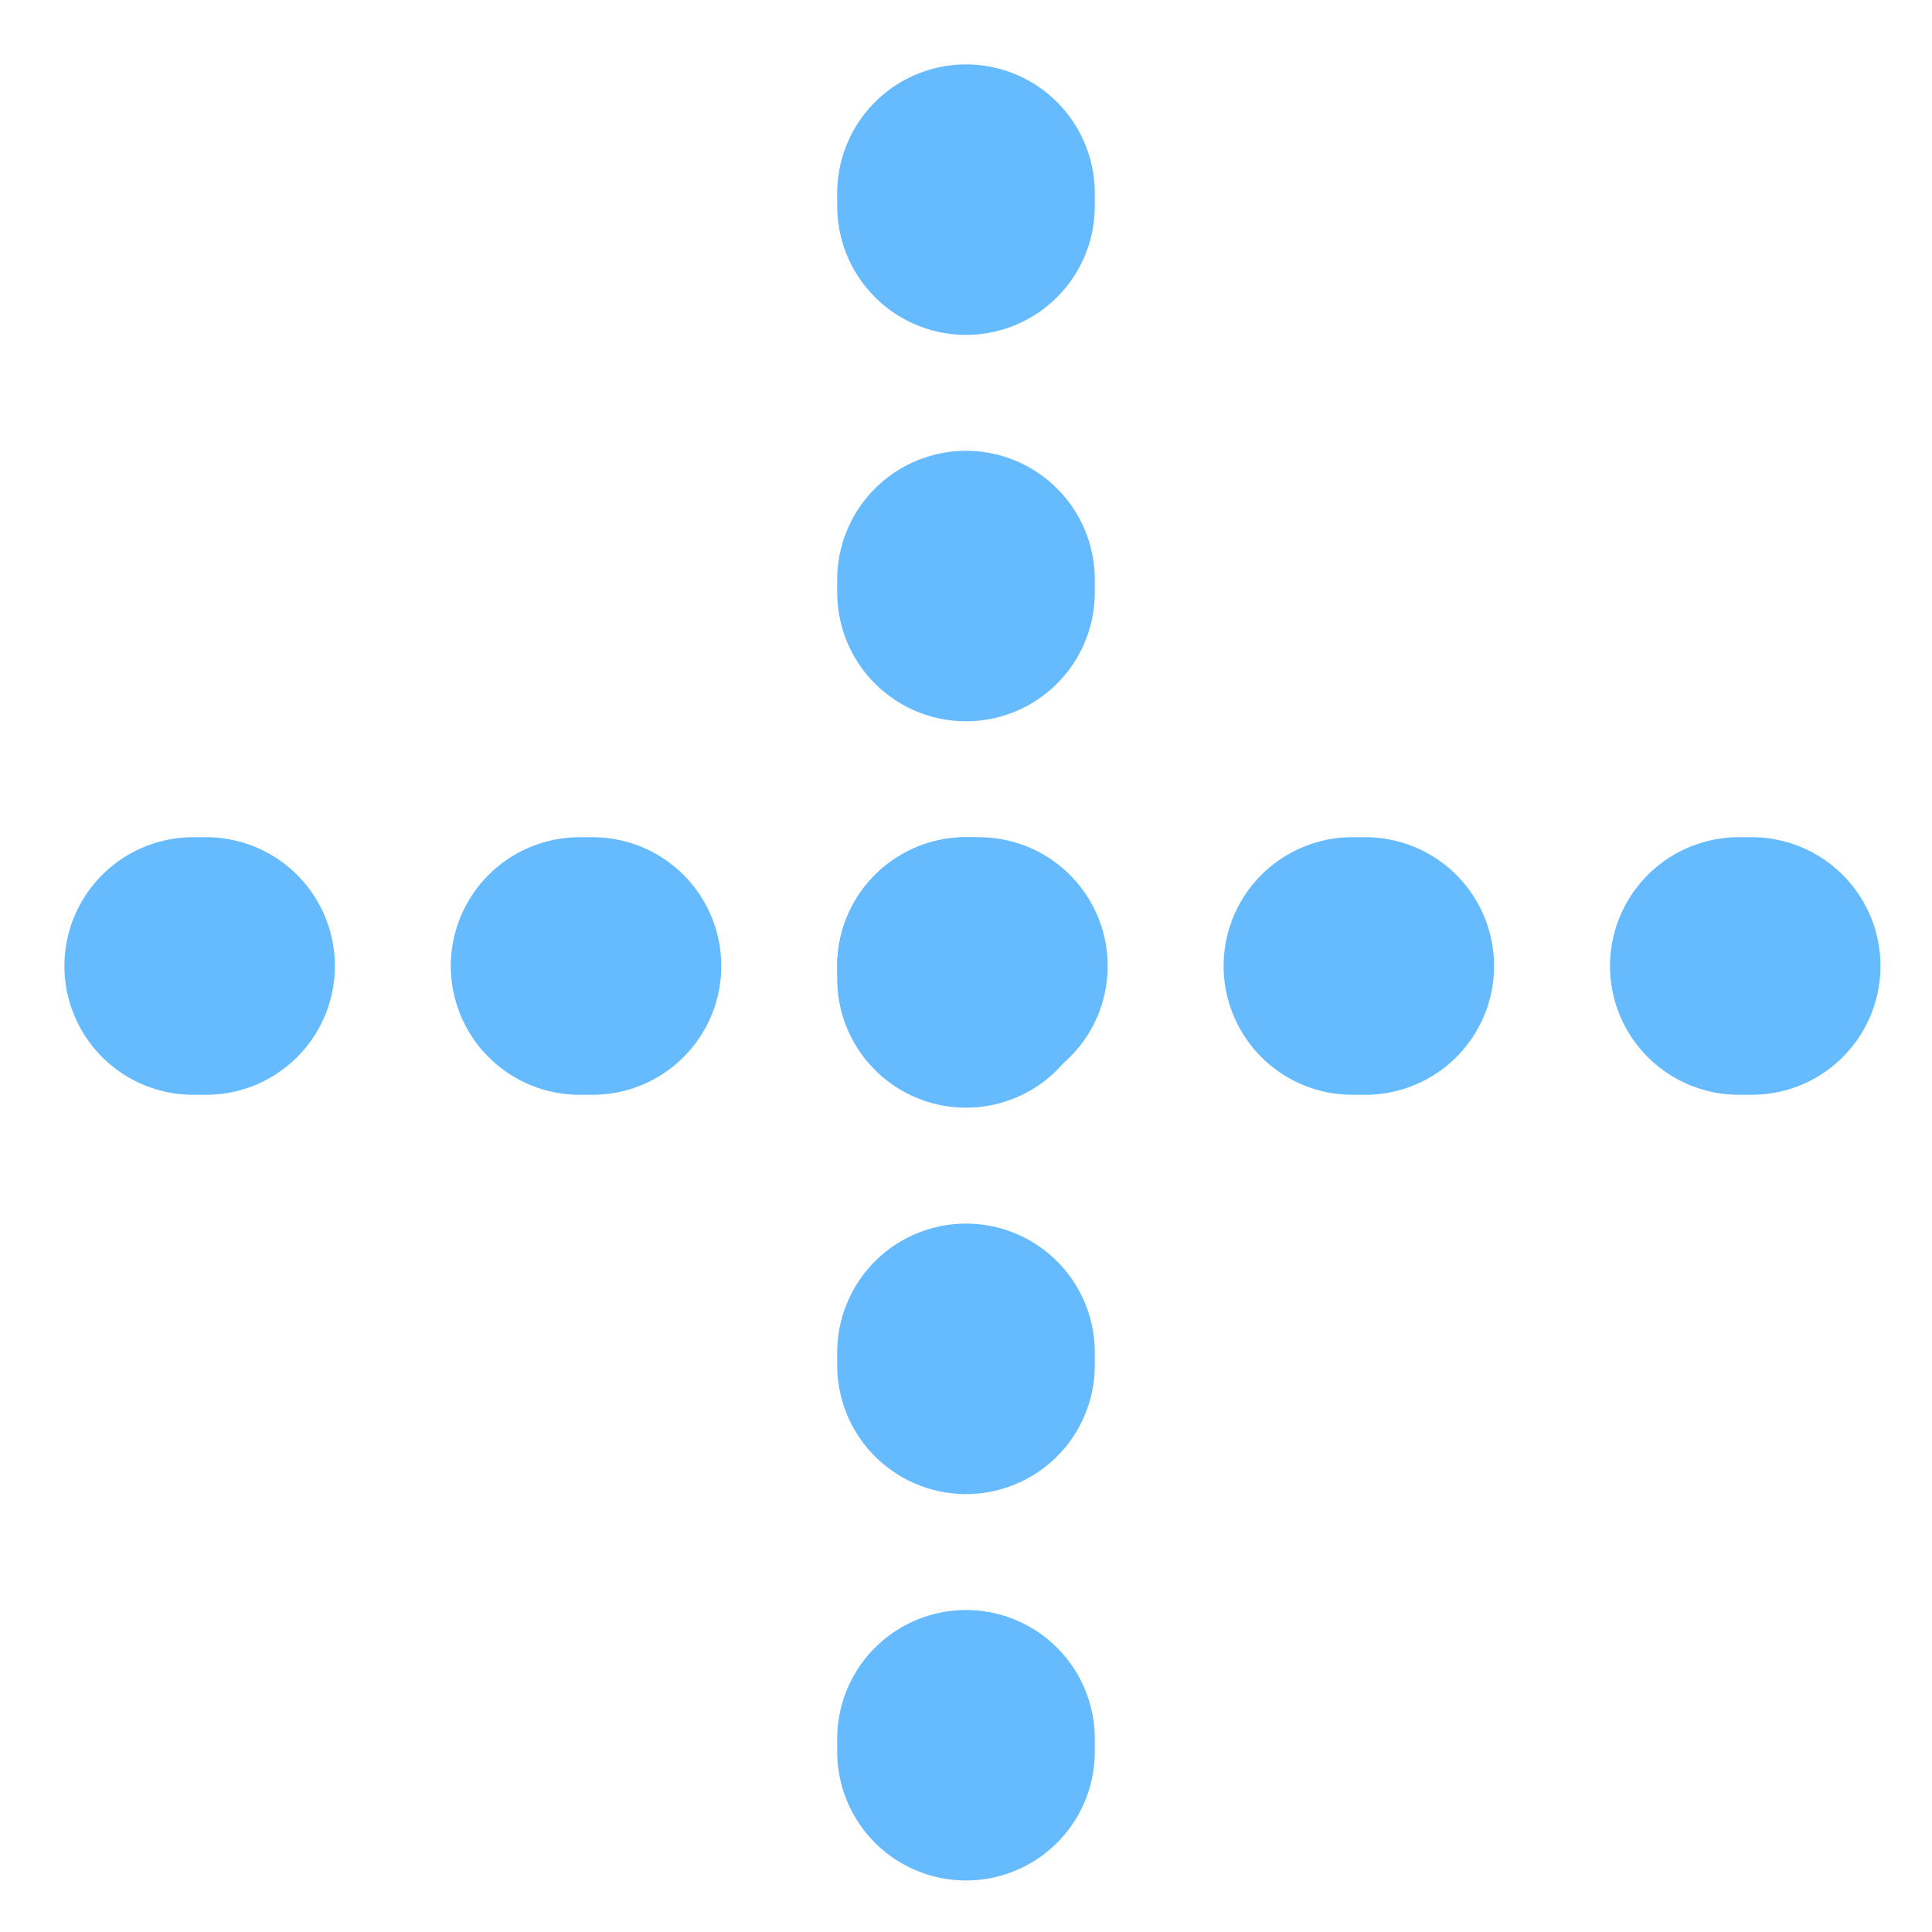 <?xml version="1.0" encoding="UTF-8" ?>
<svg xmlns="http://www.w3.org/2000/svg" width="150px" height="150px" viewBox="0 0 150 150">
<line x1="-15" x2="150" y1="75" y2="75" stroke="#6bf" stroke-width="20" stroke-linecap="round" stroke-dasharray="1, 29"/>
<line x1="75" x2="75" y1="-15" y2="150" stroke="#6bf" stroke-width="20" stroke-linecap="round" stroke-dasharray="1, 29"/>
</svg>